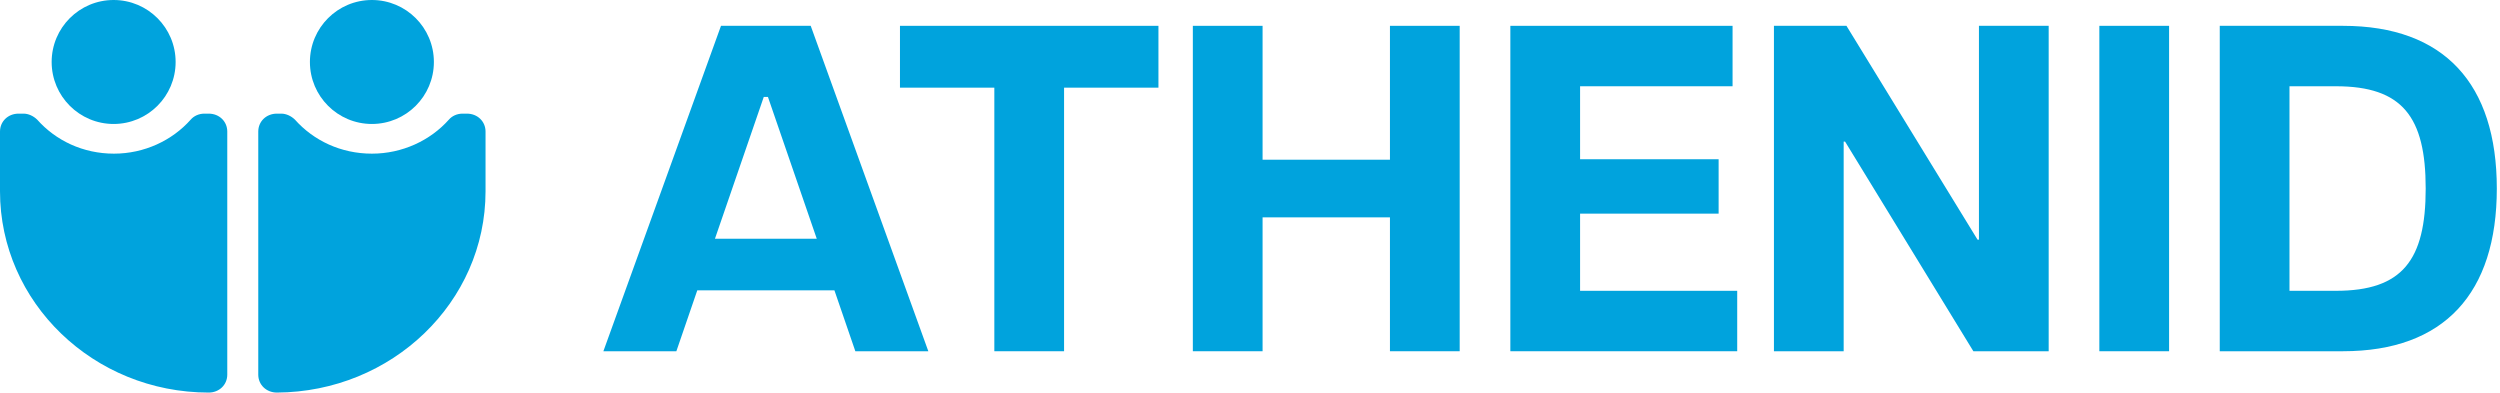 <?xml version="1.0" encoding="UTF-8"?>
<svg width="100%" height="100%" viewBox="0 0 242 38" version="1.1" xmlns="http://www.w3.org/2000/svg" xmlns:xlink="http://www.w3.org/1999/xlink">
    <title>Group 2</title>
    <g id="Page-1" stroke="none" stroke-width="1" fill="none" fill-rule="evenodd">
        <g id="Group-2" fill="#00A3DD" fill-rule="nonzero">
            <g id="abstract,-geometric,-figure,-shape,-mark,-logo,-sign,-friends,-pair,-round,-logo,-mark,-">
                <path d="M19.782,11 C19.243,11 18.763,11.231 18.463,11.578 C16.665,13.602 13.967,14.874 11.03,14.874 C8.033,14.874 5.395,13.602 3.597,11.578 C3.237,11.231 2.757,11 2.278,11 L1.798,11 C0.779,11 0,11.752 0,12.734 L0,18.516 C0,29.27 9.052,38 20.202,38 L20.202,38 C21.221,38 22,37.248 22,36.266 L22,12.734 C22,11.752 21.221,11 20.202,11 L19.782,11 Z" id="Path"></path>
                <circle id="Oval" cx="11" cy="6" r="6"></circle>
                <path d="M44.776,11 C44.235,11 43.754,11.231 43.454,11.578 C41.65,13.602 38.945,14.874 36,14.874 C32.995,14.874 30.35,13.602 28.546,11.578 C28.186,11.231 27.705,11 27.224,11 L26.803,11 C25.781,11 25,11.752 25,12.734 L25,36.266 C25,37.248 25.781,38 26.803,38 L26.803,38 C37.923,37.942 47,29.27 47,18.516 L47,12.734 C47,11.752 46.219,11 45.197,11 L44.776,11 Z" id="Path"></path>
                <circle id="Oval" cx="36" cy="6" r="6"></circle>
            </g>
            <g id="ATHENID" transform="translate(58.407, 2.5)">
                <path d="M0,31.5 L7.065,31.5 L9.09,25.605 L22.365,25.605 L24.39,31.5 L31.455,31.5 L20.07,0 L11.385,0 L0,31.5 Z M10.8,20.61 L15.525,6.885 L15.93,6.885 L20.655,20.61 L10.8,20.61 Z" id="Shape"></path>
                <polygon id="Path" points="37.845 31.5 44.595 31.5 44.595 5.985 53.73 5.985 53.73 0 28.71 0 28.71 5.985 37.845 5.985"></polygon>
                <polygon id="Path" points="76.14 31.5 82.89 31.5 82.89 0 76.14 0 76.14 12.96 63.81 12.96 63.81 0 57.06 0 57.06 31.5 63.81 31.5 63.81 18.54 76.14 18.54"></polygon>
                <polygon id="Path" points="87.795 31.5 109.755 31.5 109.755 25.65 94.545 25.65 94.545 18.18 107.955 18.18 107.955 12.915 94.545 12.915 94.545 5.85 109.305 5.85 109.305 0 87.795 0"></polygon>
                <polygon id="Path" points="113.31 31.5 120.06 31.5 120.06 11.205 120.195 11.205 132.615 31.5 139.905 31.5 139.905 0 133.155 0 133.155 20.7 133.02 20.7 120.33 0 113.31 0"></polygon>
                <polygon id="Path" points="144.81 31.5 151.56 31.5 151.56 0 144.81 0"></polygon>
                <path d="M156.465,31.5 L168.39,31.5 C178.2,31.5 183.285,25.875 183.285,15.75 C183.285,5.625 178.2,0 168.39,0 L156.465,0 L156.465,31.5 Z M163.215,25.65 L163.215,5.85 L167.715,5.85 C174.15,5.85 176.4,8.82 176.4,15.75 C176.4,22.68 174.15,25.65 167.715,25.65 L163.215,25.65 Z" id="Shape"></path>
            </g>
        </g>
    </g>
</svg>